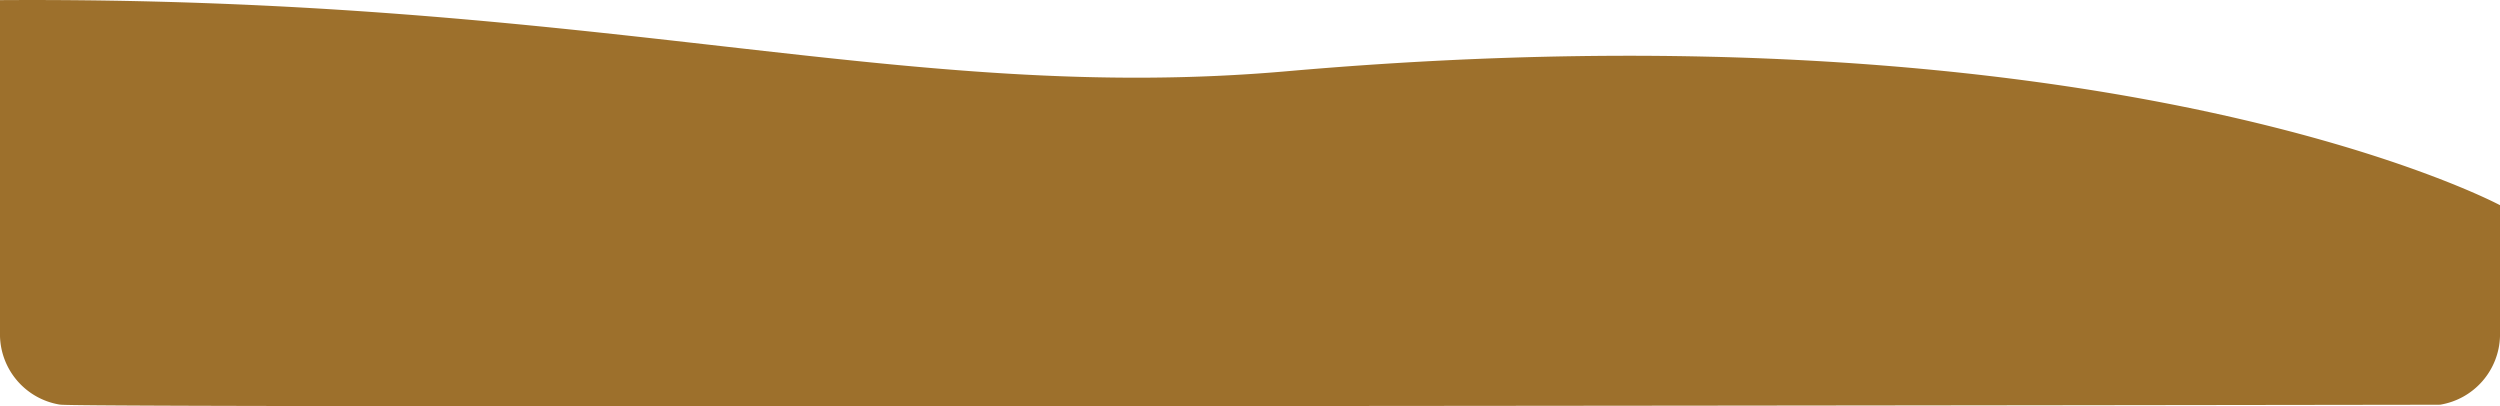 <svg xmlns="http://www.w3.org/2000/svg" width="321.26" height="52.211" viewBox="0 0 321.26 52.211">
  <path id="Path_2" data-name="Path 2" d="M321.26,134.086v16.849a9.187,9.187,0,0,1-7.64,8.781c-.147.012-.24.012-.24.012s-298.459.454-305.486,0a2.745,2.745,0,0,1-.333-.037A9.167,9.167,0,0,1,0,150.935v-43.2c78.095-.5,116.109,13.459,165.4,9.137C271.779,107.548,321.26,134.086,321.26,134.086Z" transform="translate(0 -107.719)" fill="#9d702c"/>
</svg>
